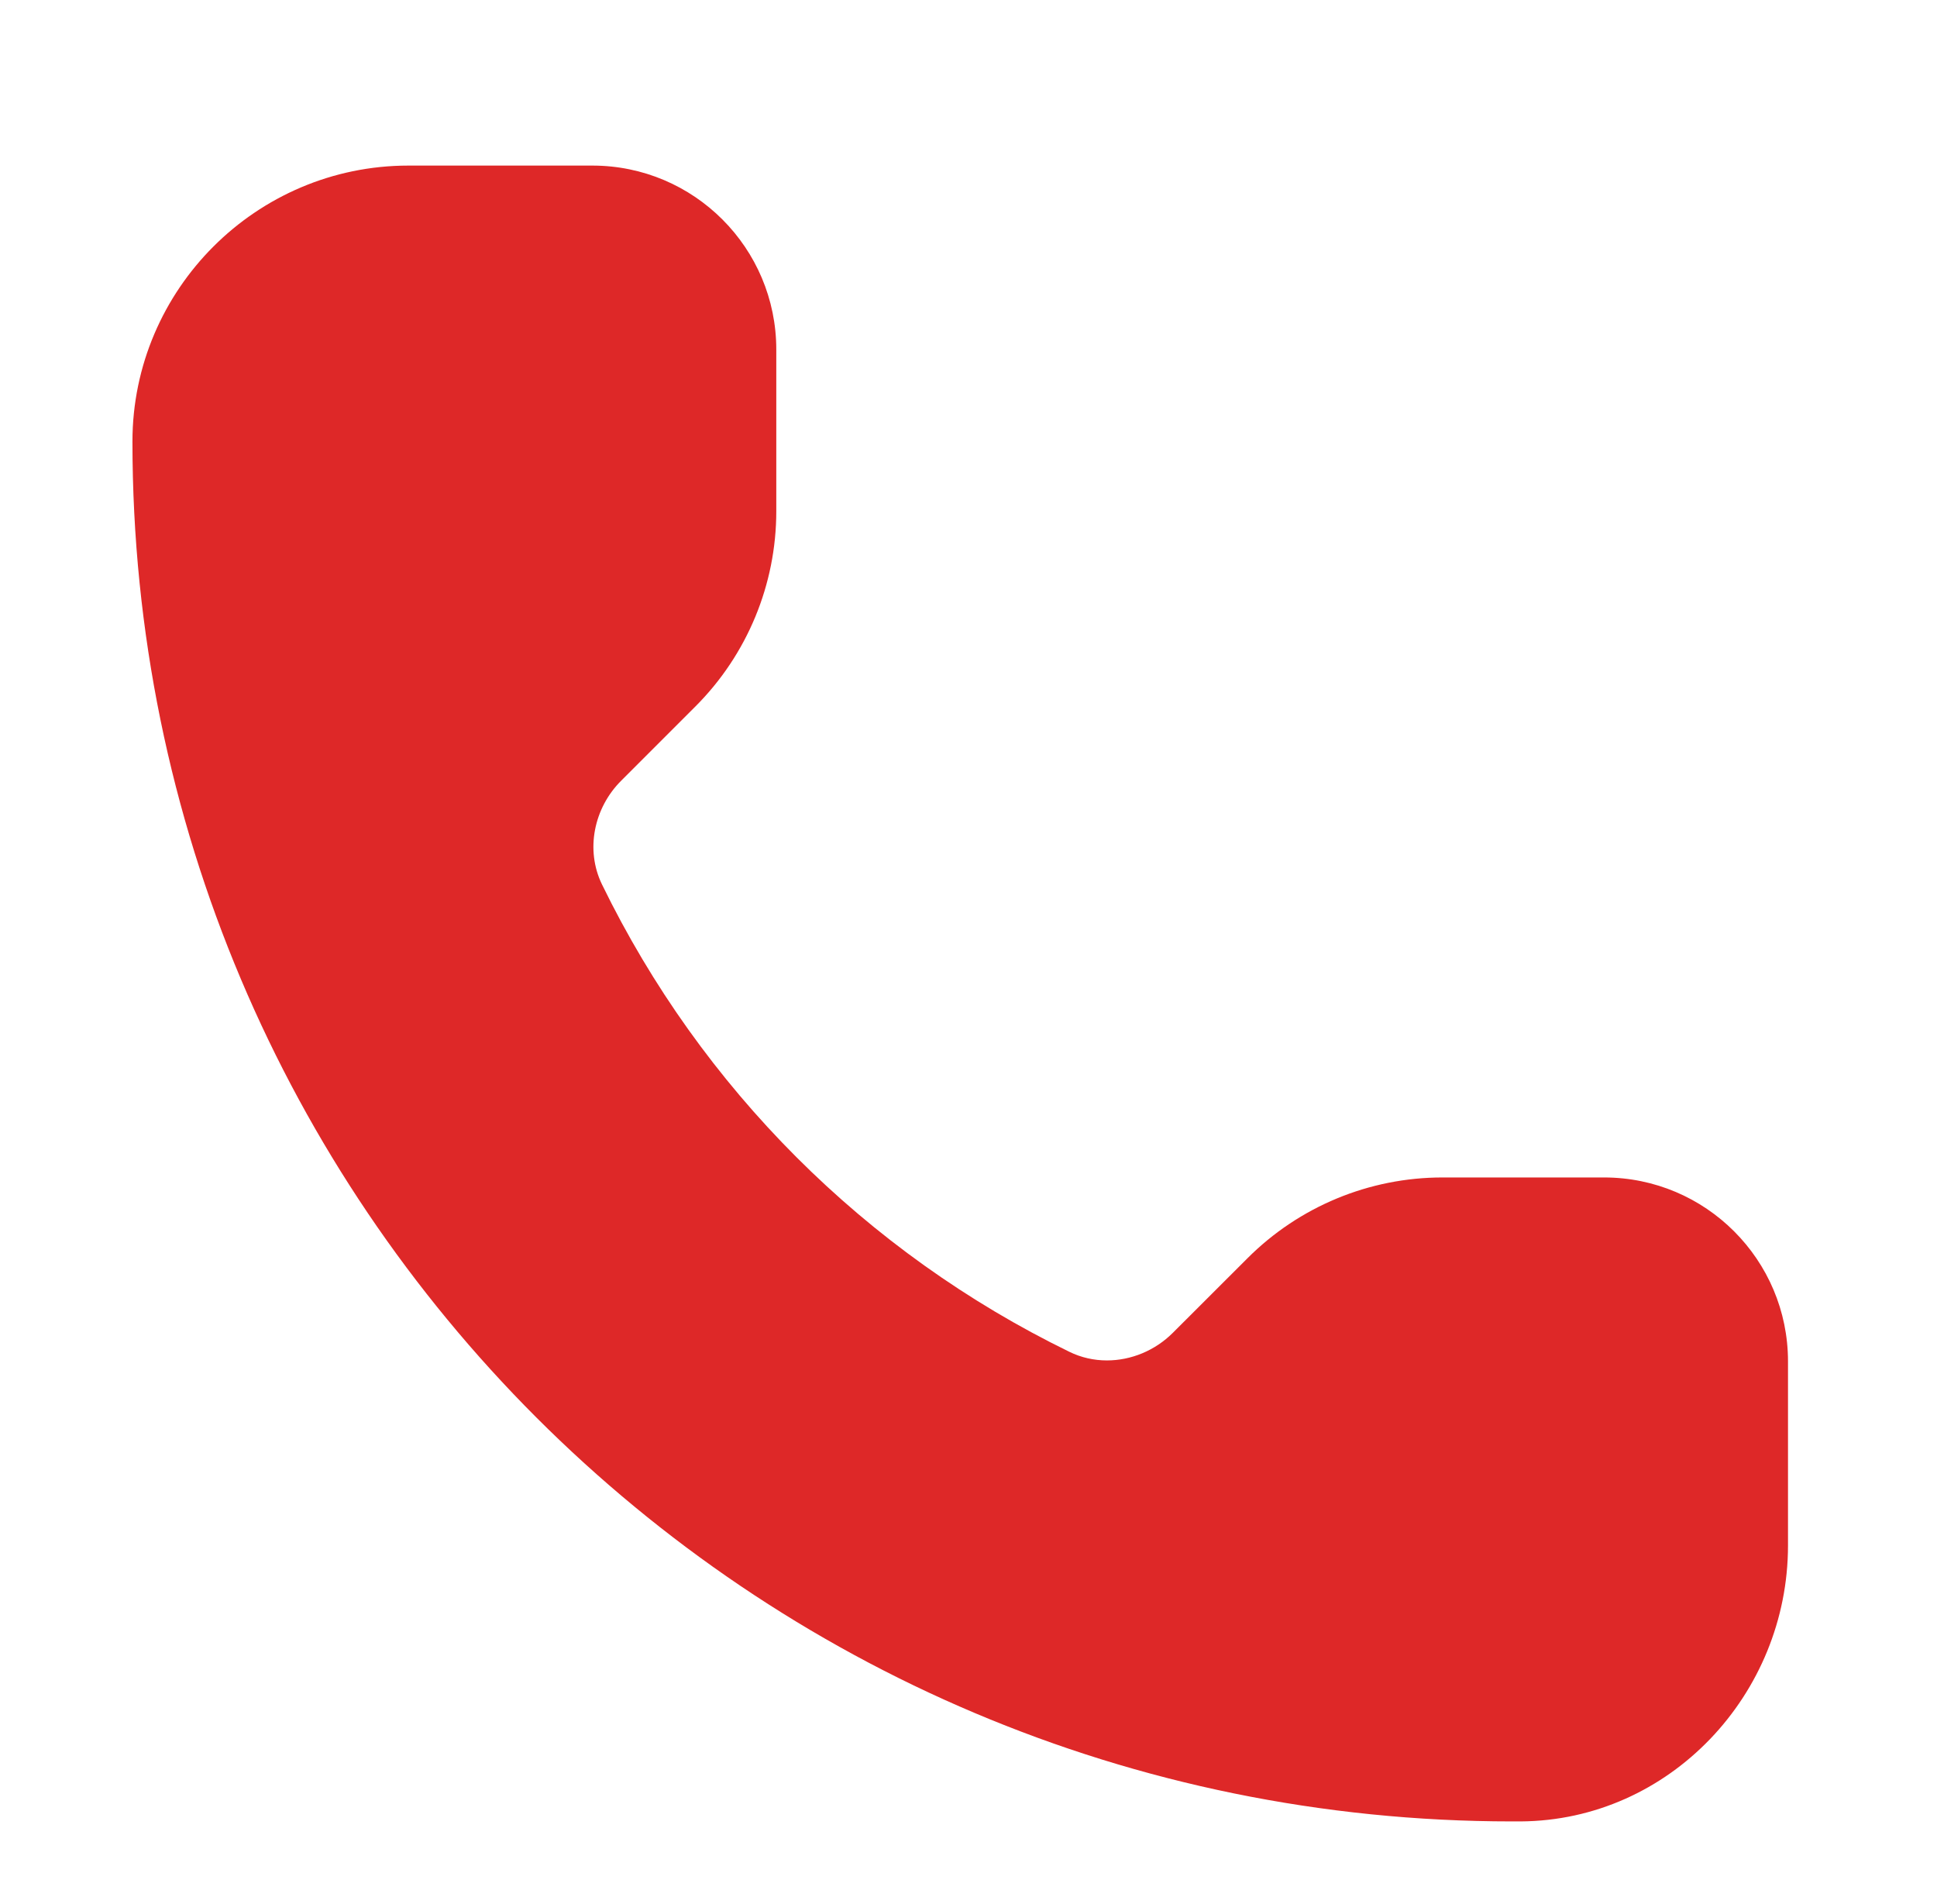 <svg width="117" height="115" viewBox="0 0 117 115" fill="none" xmlns="http://www.w3.org/2000/svg">
<path fill-rule="evenodd" clip-rule="evenodd" d="M35.78 10H24.67C20.055 10 15.89 11.89 12.89 14.89C9.89 17.89 8 22.055 8 26.665C8 72.72 45.275 110 91.335 110C91.505 110 91.675 110 91.845 110C100.845 109.945 108 102.335 108 93.335V82.22C108 76.085 103.025 71.11 96.89 71.11H87.13C82.705 71.11 78.47 72.865 75.345 75.995L70.845 80.49C69.77 81.565 68.32 82.16 66.86 82.16C66.085 82.16 65.305 81.99 64.585 81.635C52.295 75.645 42.355 65.71 36.365 53.42C35.345 51.33 35.87 48.8 37.515 47.155L42.01 42.66C45.135 39.535 46.89 35.295 46.89 30.875V21.11C46.89 14.975 41.915 10 35.78 10Z" fill="#DE2828"/>
</svg>
